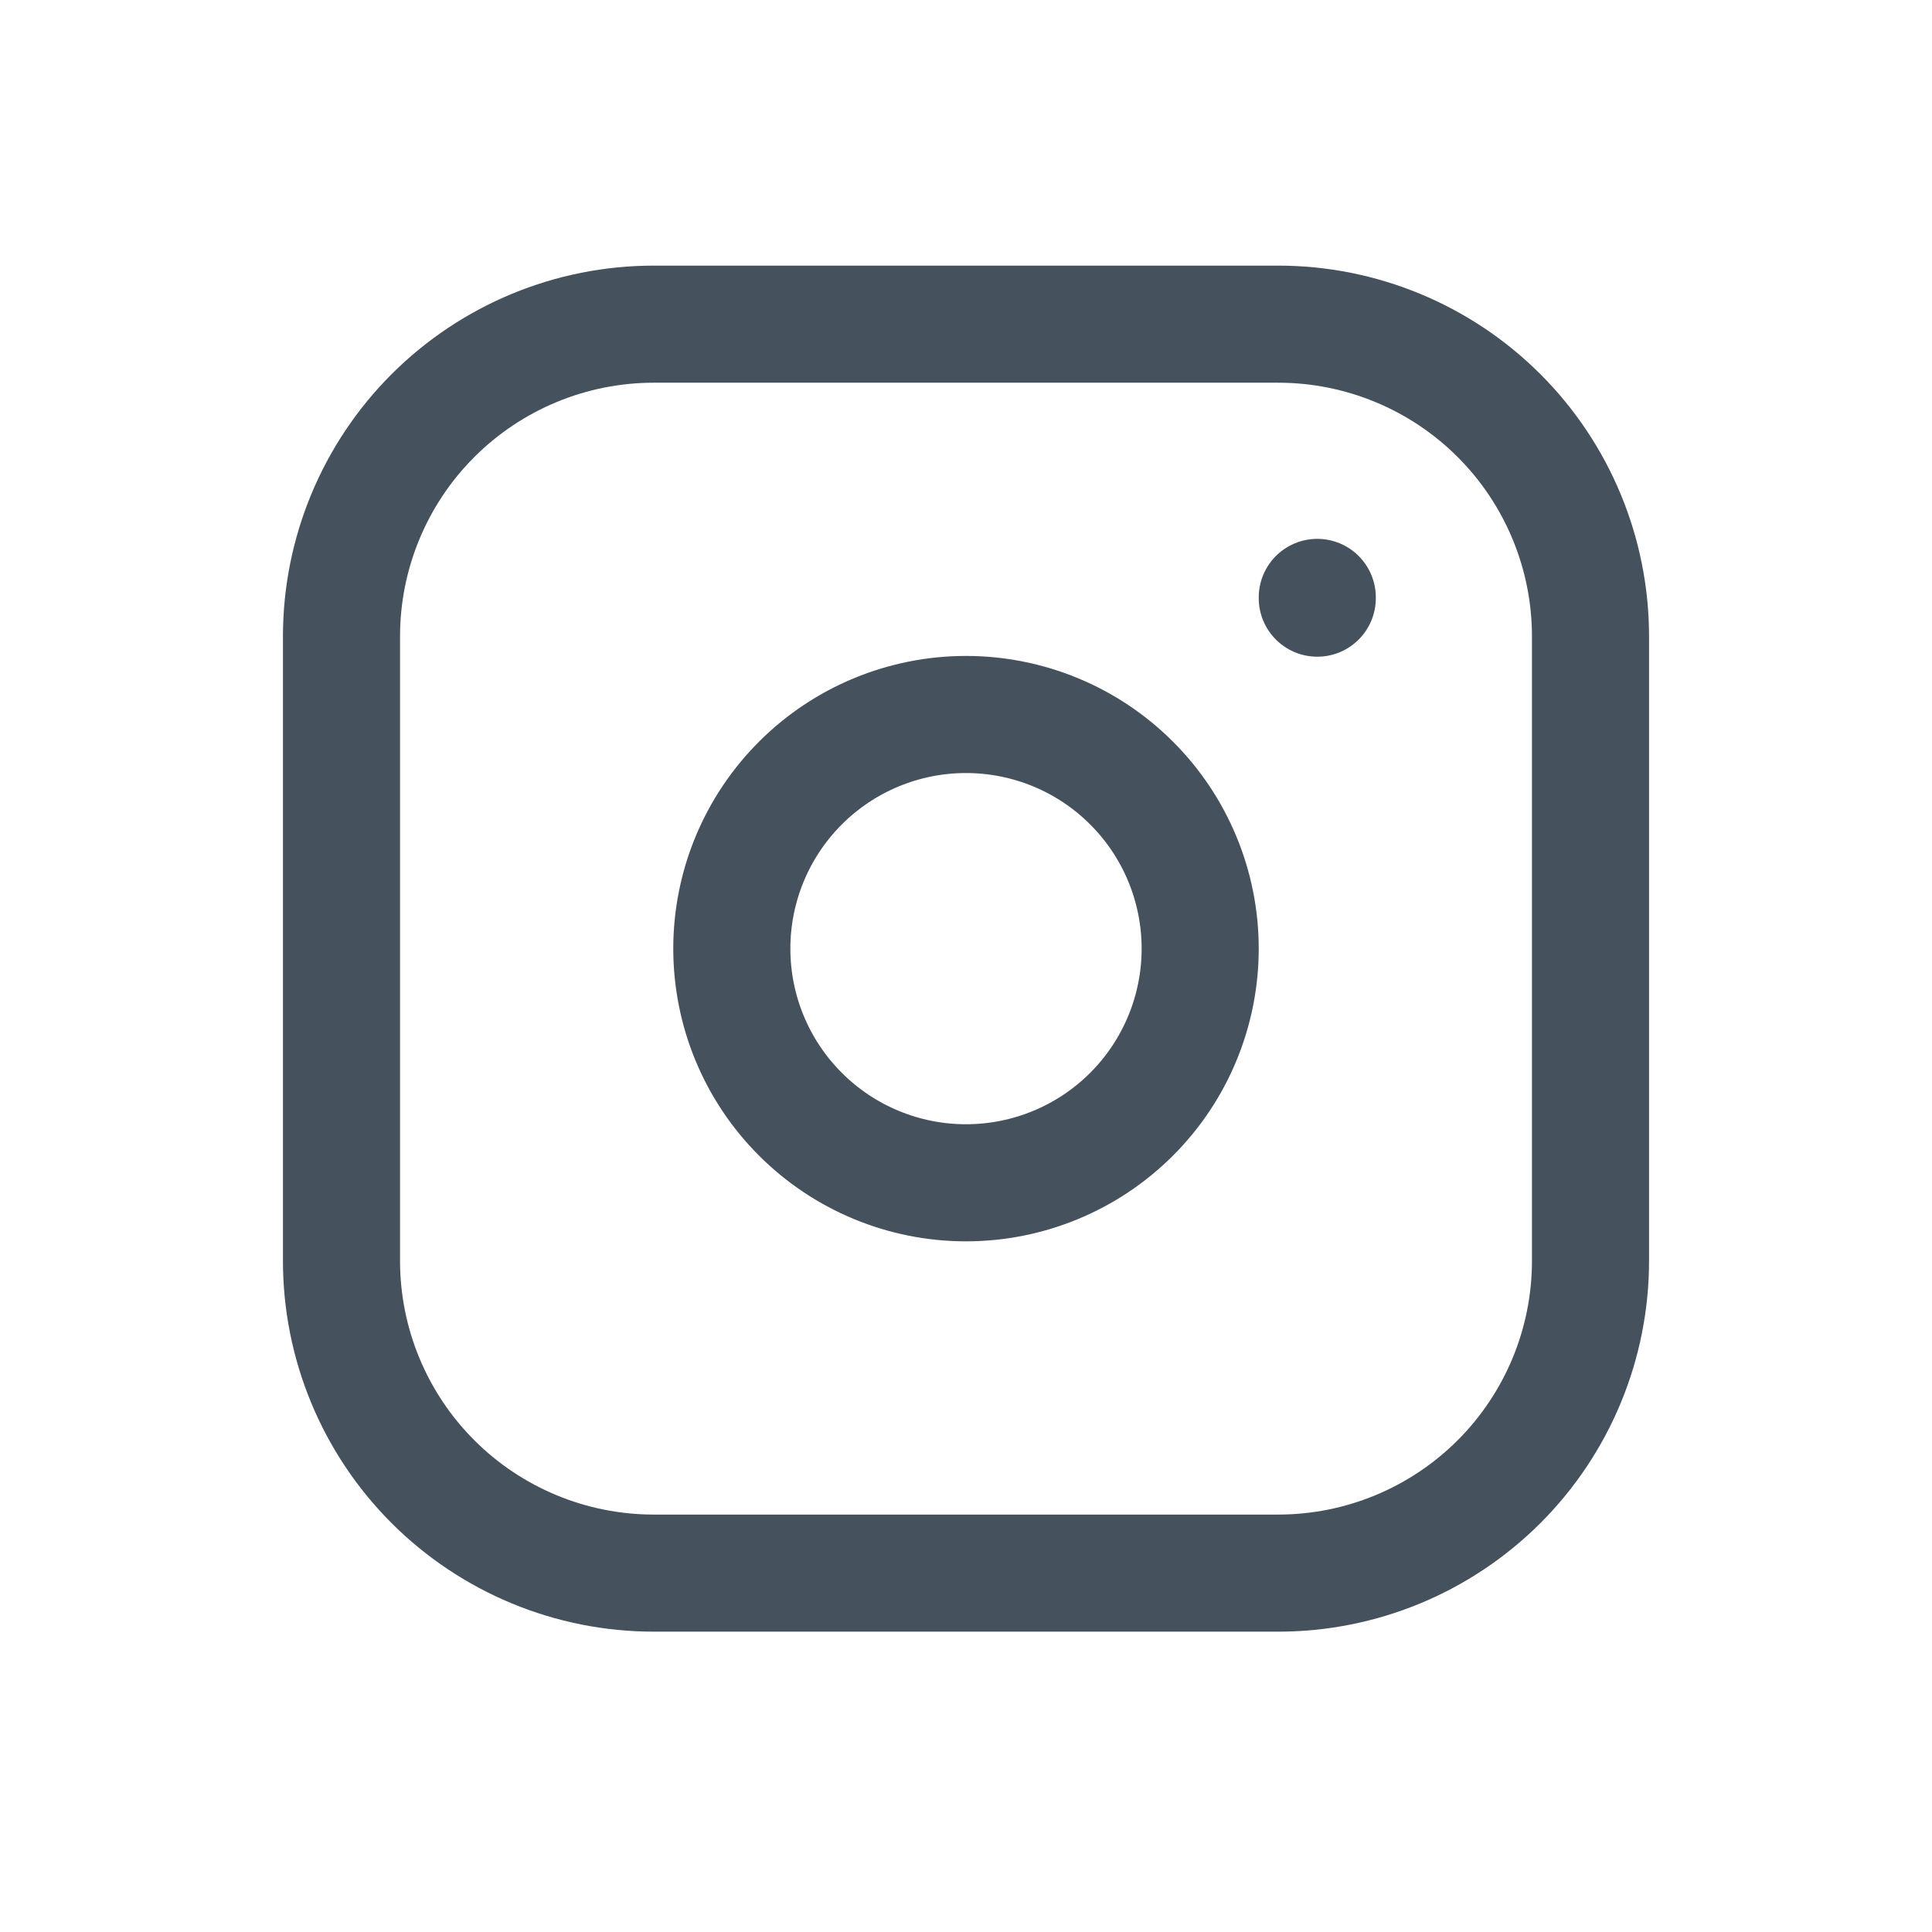 <svg width="33" height="33" viewBox="0 0 33 33" fill="none" xmlns="http://www.w3.org/2000/svg">
<g id="Icon/brand-instagram" clip-path="url(#clip0_14_29)">
<path id="Vector" d="M5.833 10.87C5.833 9.456 6.395 8.099 7.395 7.099C8.396 6.099 9.752 5.537 11.167 5.537H21.833C23.248 5.537 24.604 6.099 25.605 7.099C26.605 8.099 27.167 9.456 27.167 10.87V21.537C27.167 22.951 26.605 24.308 25.605 25.308C24.604 26.308 23.248 26.87 21.833 26.87H11.167C9.752 26.87 8.396 26.308 7.395 25.308C6.395 24.308 5.833 22.951 5.833 21.537V10.87Z" stroke="#46515E" stroke-width="2" stroke-linecap="round" stroke-linejoin="round"/>
<path id="Vector_2" d="M12.5 16.203C12.5 17.264 12.921 18.282 13.672 19.032C14.422 19.782 15.439 20.203 16.5 20.203C17.561 20.203 18.578 19.782 19.328 19.032C20.079 18.282 20.5 17.264 20.5 16.203C20.5 15.143 20.079 14.125 19.328 13.375C18.578 12.625 17.561 12.204 16.5 12.204C15.439 12.204 14.422 12.625 13.672 13.375C12.921 14.125 12.5 15.143 12.5 16.203Z" stroke="#46515E" stroke-width="2" stroke-linecap="round" stroke-linejoin="round"/>
<path id="Vector_3" d="M22.5 10.204V10.217" stroke="#46515E" stroke-width="2" stroke-linecap="round" stroke-linejoin="round"/>
</g>
<defs>
<clipPath id="clip0_14_29">
<rect width="32" height="32" fill="white" transform="translate(0.5 0.204)"/>
</clipPath>
</defs>
</svg>
